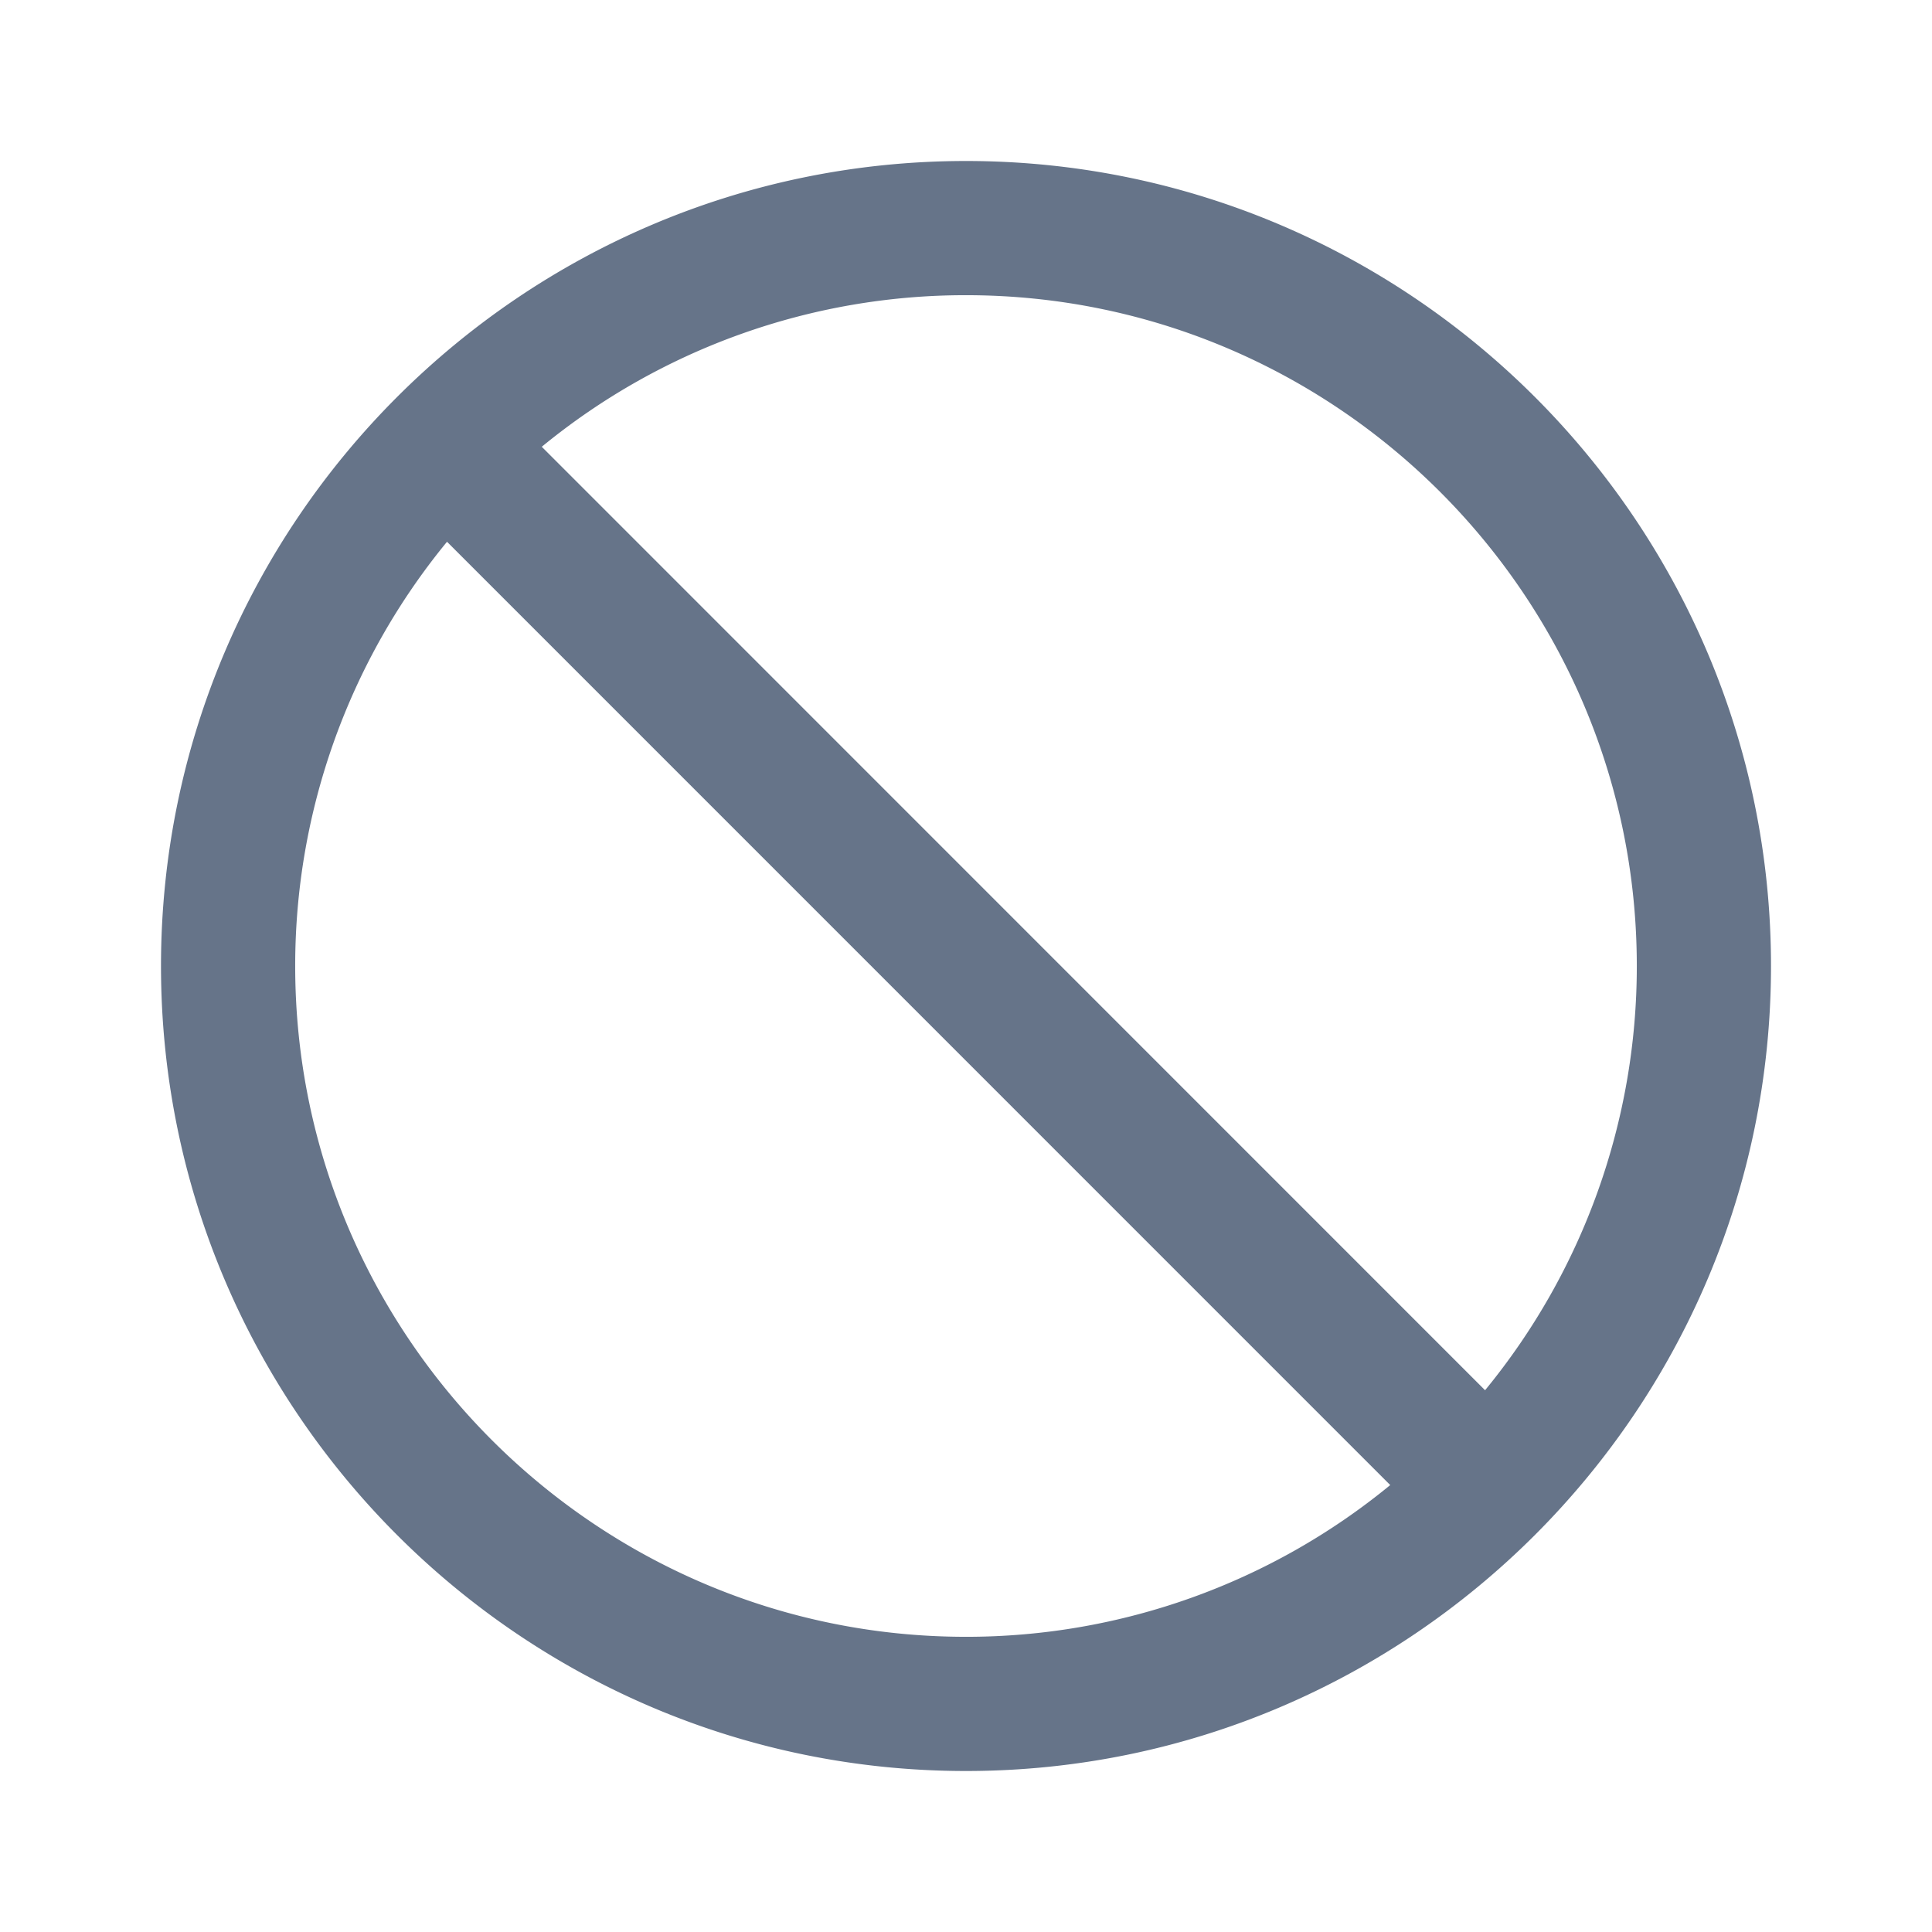 <svg xmlns="http://www.w3.org/2000/svg" fill="none" viewBox="0 0 24 24"><path fill="#667489" fill-rule="evenodd" d="M12 22C6.486 22 2 17.514 2 12S6.486 2 12 2s10 4.486 10 10-4.486 10-10 10ZM3.667 12c0 4.595 3.738 8.333 8.333 8.333a8.295 8.295 0 0 0 5.27-1.885L5.553 6.73A8.295 8.295 0 0 0 3.667 12ZM12 3.667A8.292 8.292 0 0 0 6.73 5.55l11.718 11.72A8.295 8.295 0 0 0 20.333 12c0-4.595-3.738-8.333-8.333-8.333Z" clip-rule="evenodd"/></svg>